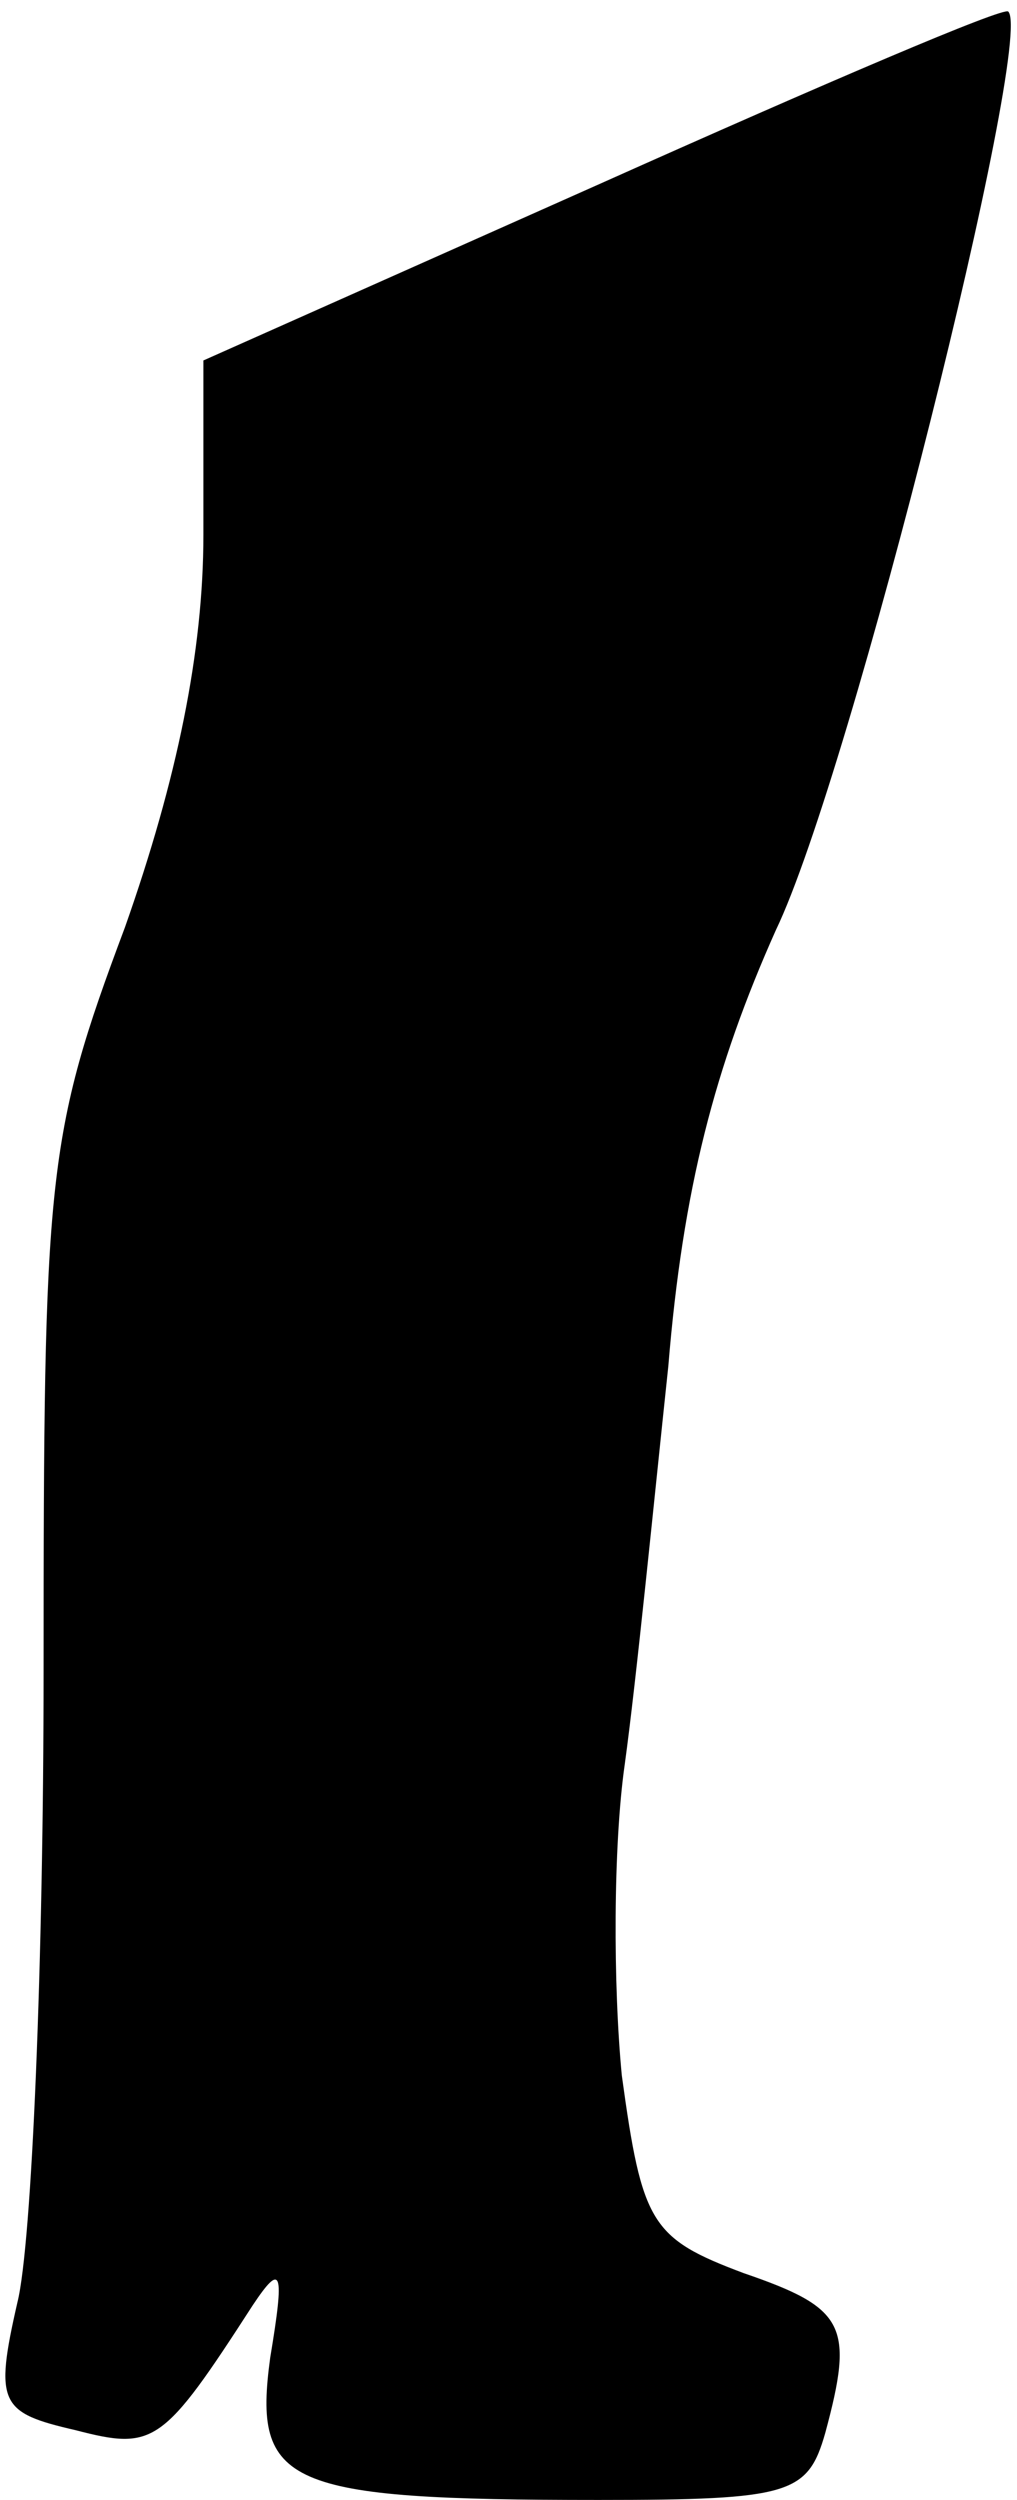 <?xml version="1.0" standalone="no"?>
<!DOCTYPE svg PUBLIC "-//W3C//DTD SVG 20010904//EN"
 "http://www.w3.org/TR/2001/REC-SVG-20010904/DTD/svg10.dtd">
<svg version="1.0" xmlns="http://www.w3.org/2000/svg"
 width="35pt" height="86pt" viewBox="0 0 35 86"
 preserveAspectRatio="xMidYMid meet">
<g transform="translate(0,86) scale(0.1,-0.1)"
fill="#000000" stroke="none">
<path fill="#000000" stroke="none" d="M207 797 l-137 -61 0 -60 c0 -40 -9
-84 -27 -135 -27 -72 -28 -85 -28 -256 0 -99 -4 -197 -9 -217 -8 -35 -6 -38
20 -44 27 -7 30 -5 61 43 10 15 11 12 6 -18 -6 -44 5 -49 113 -49 66 0 72 2
78 23 10 37 7 43 -28 55 -32 12 -35 17 -42 68 -3 31 -3 79 1 107 4 29 10 90
15 137 5 61 16 103 37 150 26 54 89 307 80 316 -1 2 -64 -25 -140 -59z"/>
</g>
</svg>
